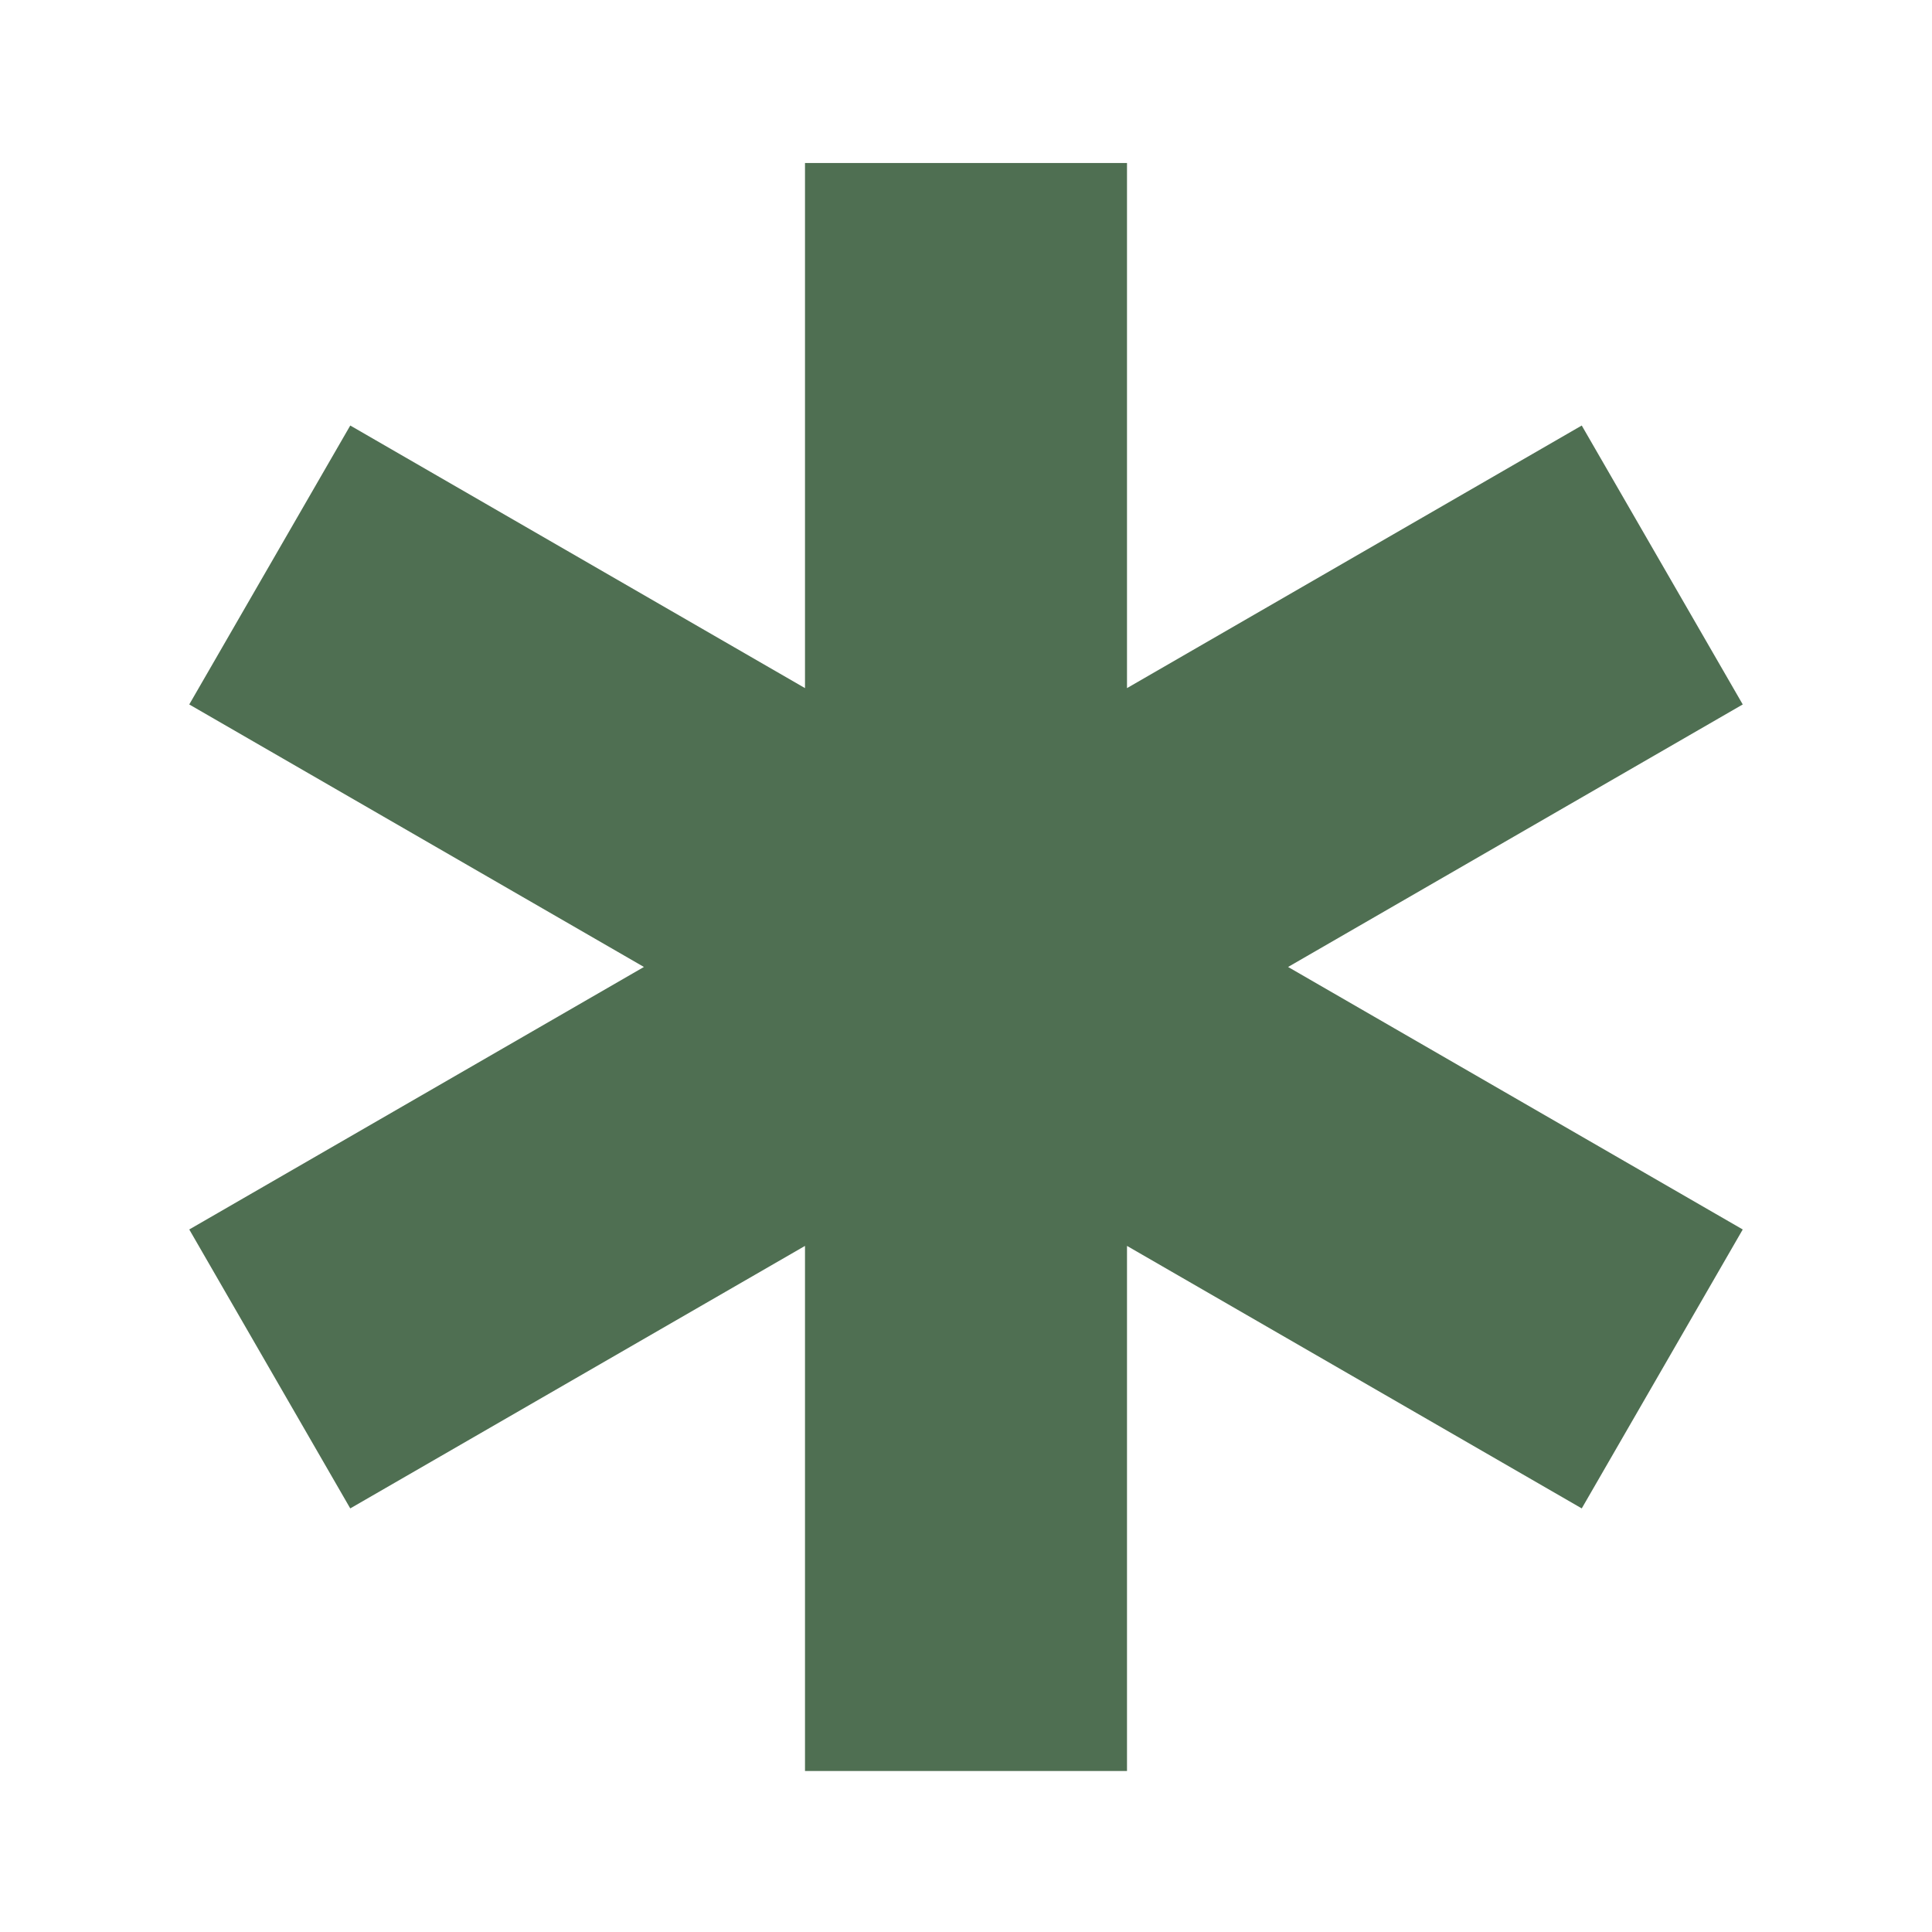 <svg xmlns="http://www.w3.org/2000/svg" width="24" height="24" viewBox="0 0 24 24" style="fill: rgba(79, 111, 82, 1);transform: ;msFilter:;"><path d="M19.649 5.286 14 8.548V2.025h-4v6.523L4.351 5.286l-2 3.465 5.648 3.261-5.648 3.261 2 3.465L10 15.477V22h4v-6.523l5.649 3.261 2-3.465-5.648-3.261 5.648-3.261z"></path></svg>